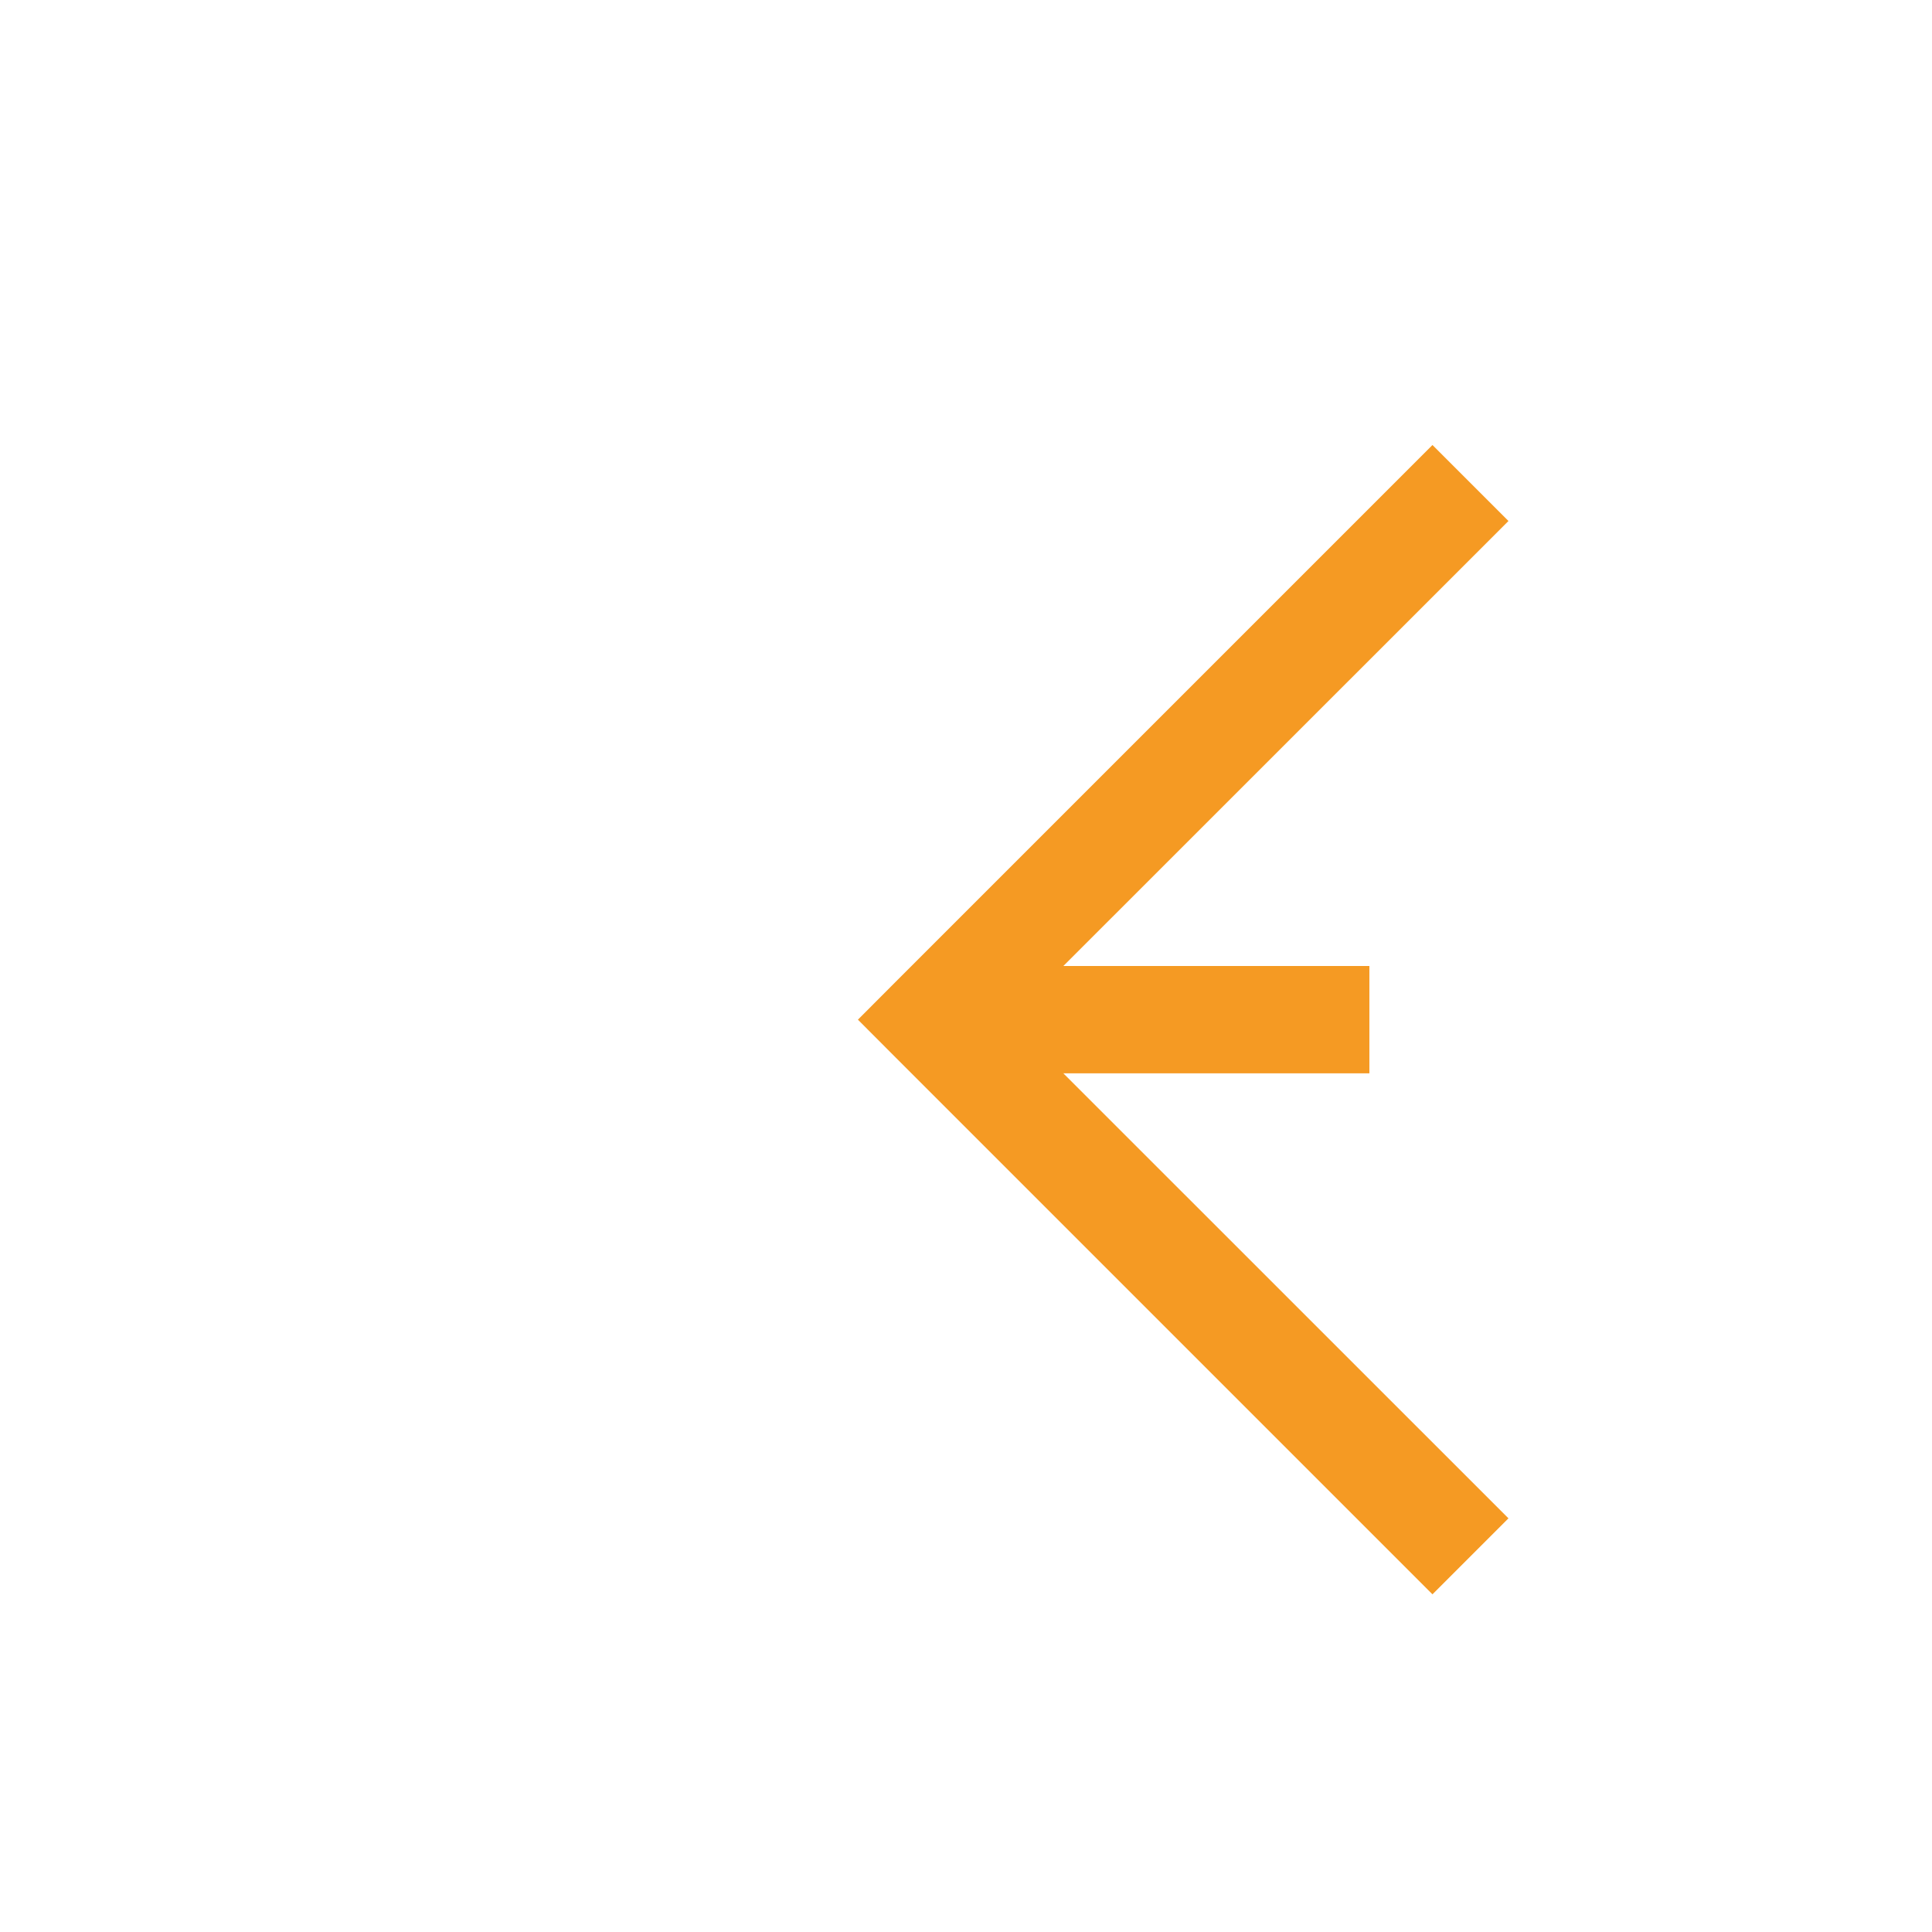 ﻿<?xml version="1.0" encoding="utf-8"?>
<svg version="1.1" xmlns:xlink="http://www.w3.org/1999/xlink" width="18px" height="18px" preserveAspectRatio="xMinYMid meet" viewBox="403 321  18 16" xmlns="http://www.w3.org/2000/svg">
  <path d="M 557 291.5  L 489 291.5  A 5 5 0 0 0 484.5 296.5 L 484.5 324  A 5 5 0 0 1 479.5 329.5 L 412 329.5  " stroke-width="1" stroke-dasharray="17,8" stroke="#f59a23" fill="none" />
  <path d="M 417.054 334.146  L 412.407 329.5  L 417.054 324.854  L 416.346 324.146  L 411.346 329.146  L 410.993 329.5  L 411.346 329.854  L 416.346 334.854  L 417.054 334.146  Z " fill-rule="nonzero" fill="#f59a23" stroke="none" />
</svg>